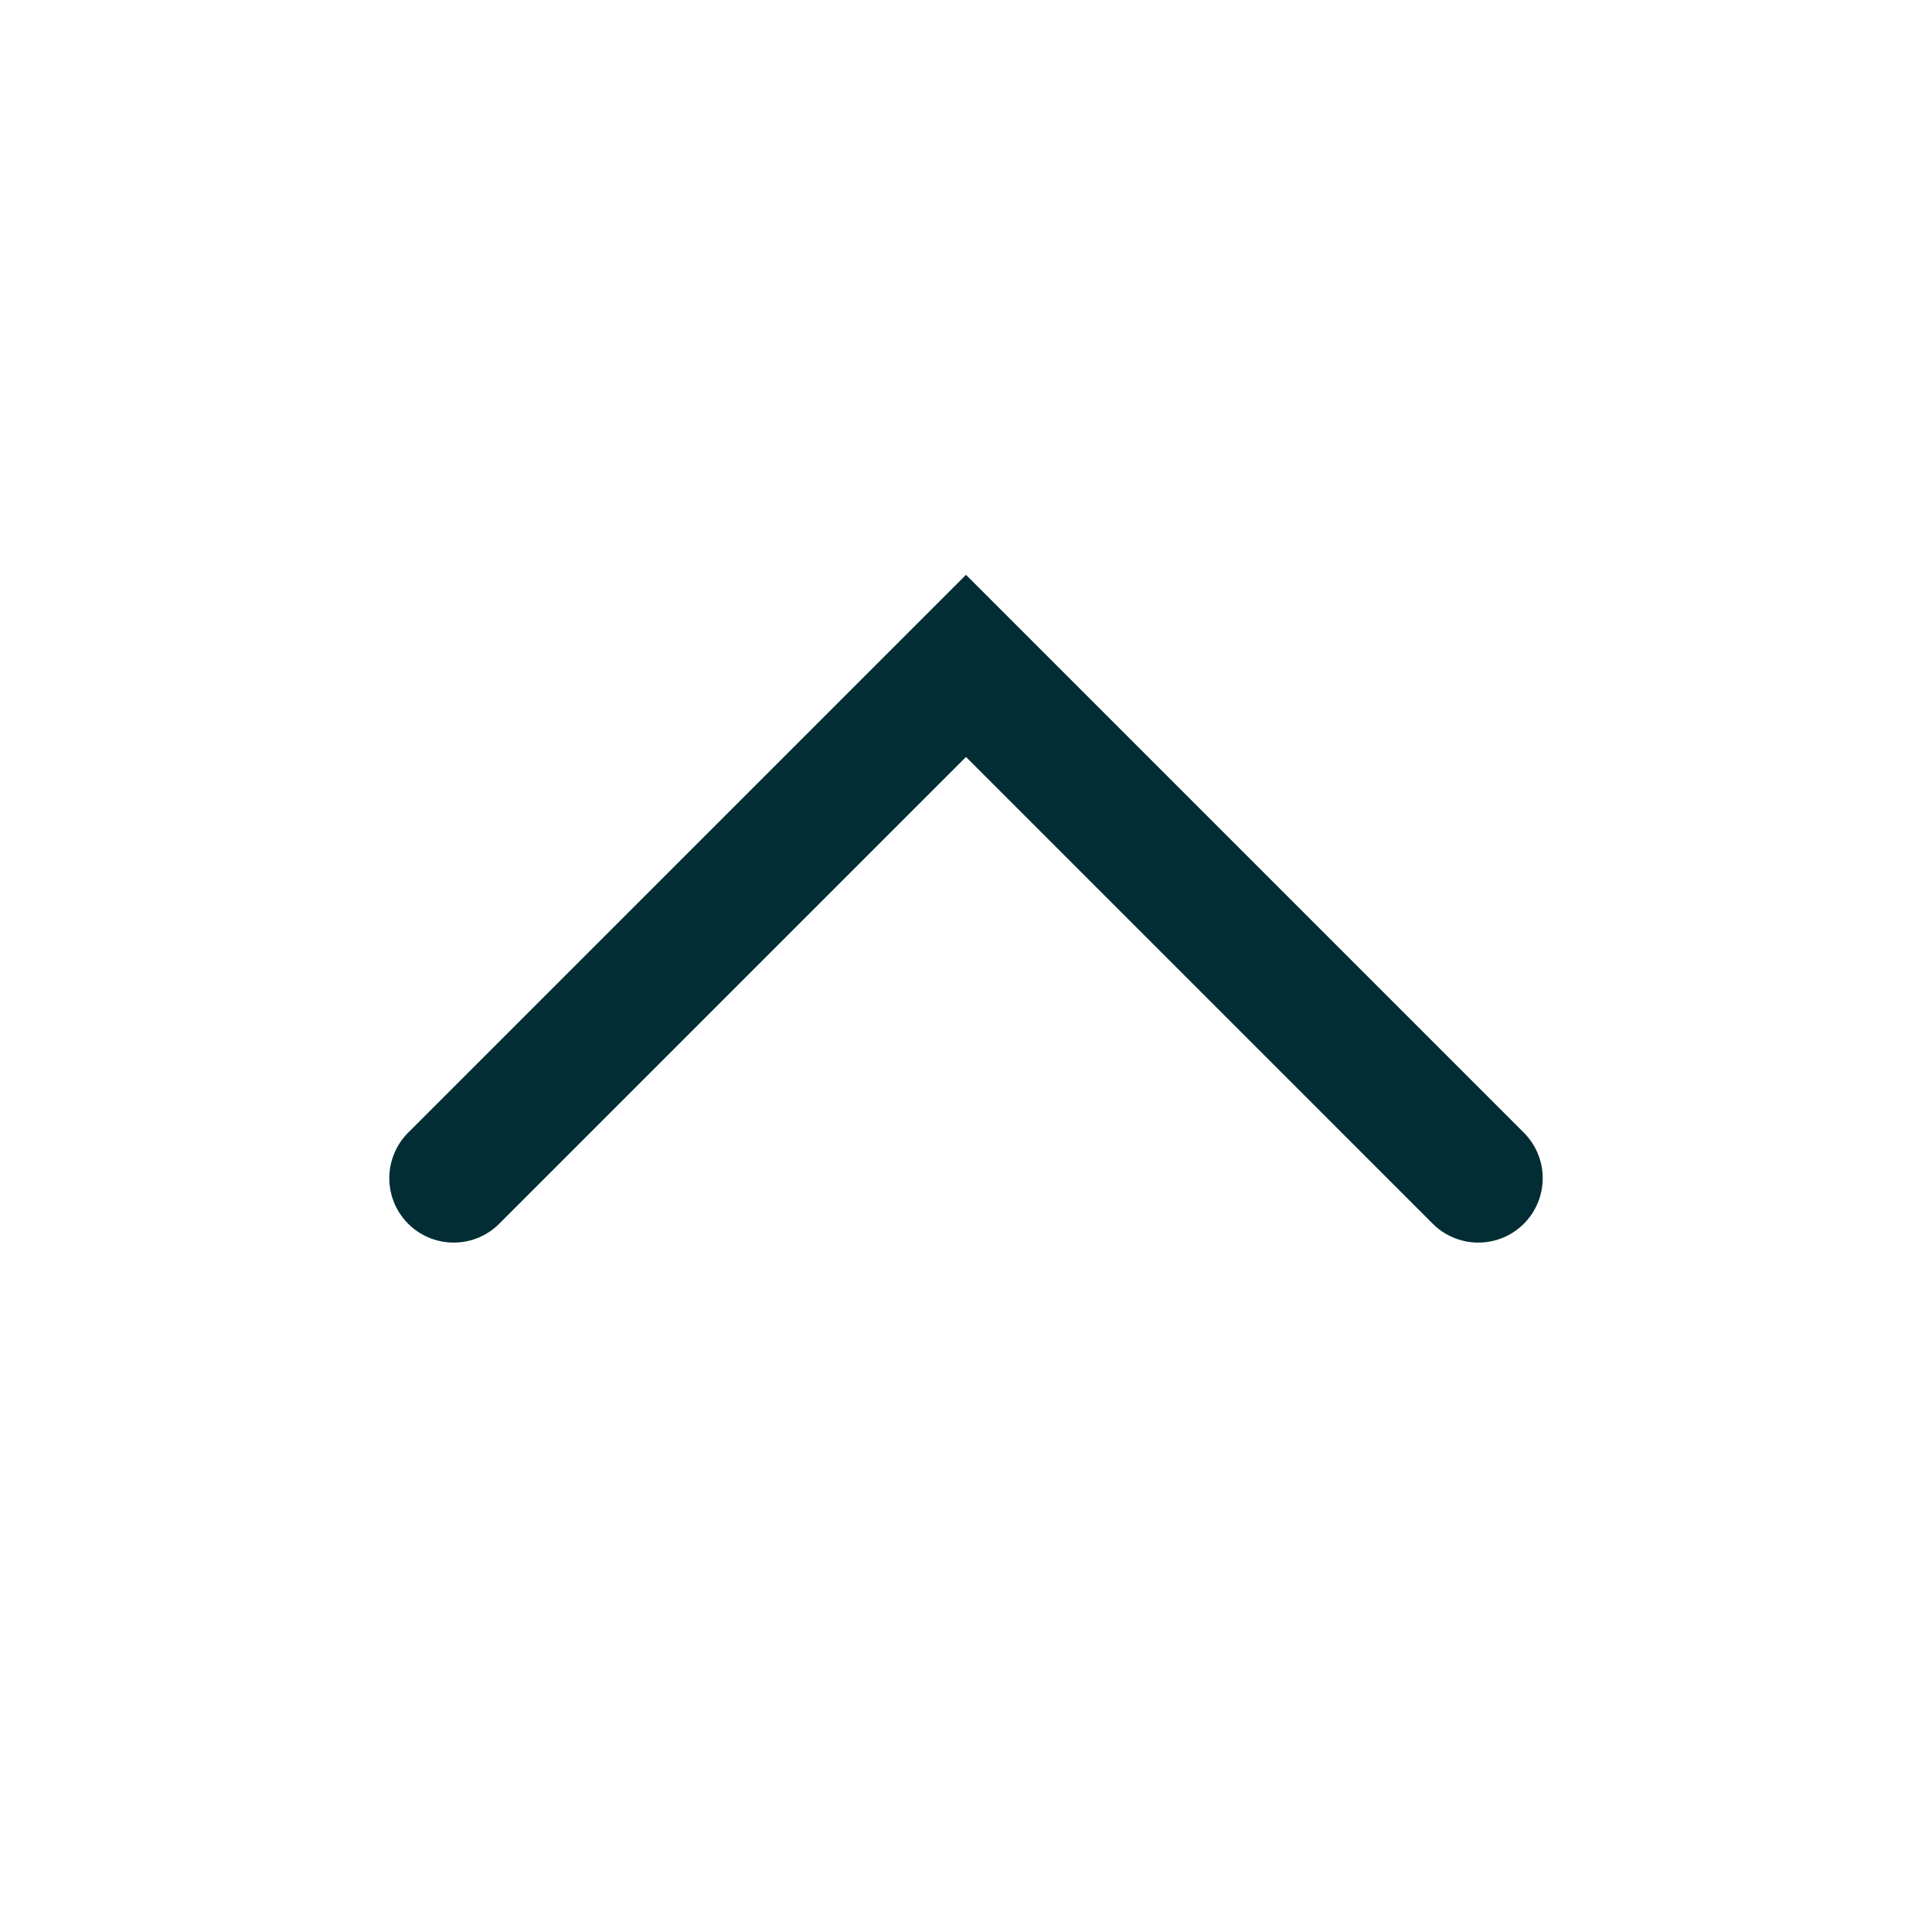 <svg width="30" height="30" viewBox="0 0 30 30" fill="none" xmlns="http://www.w3.org/2000/svg">
<path d="M7.045 18.295L15 10.34L22.955 18.295" stroke="#032D34" stroke-width="2" stroke-linecap="round"/>
</svg>
